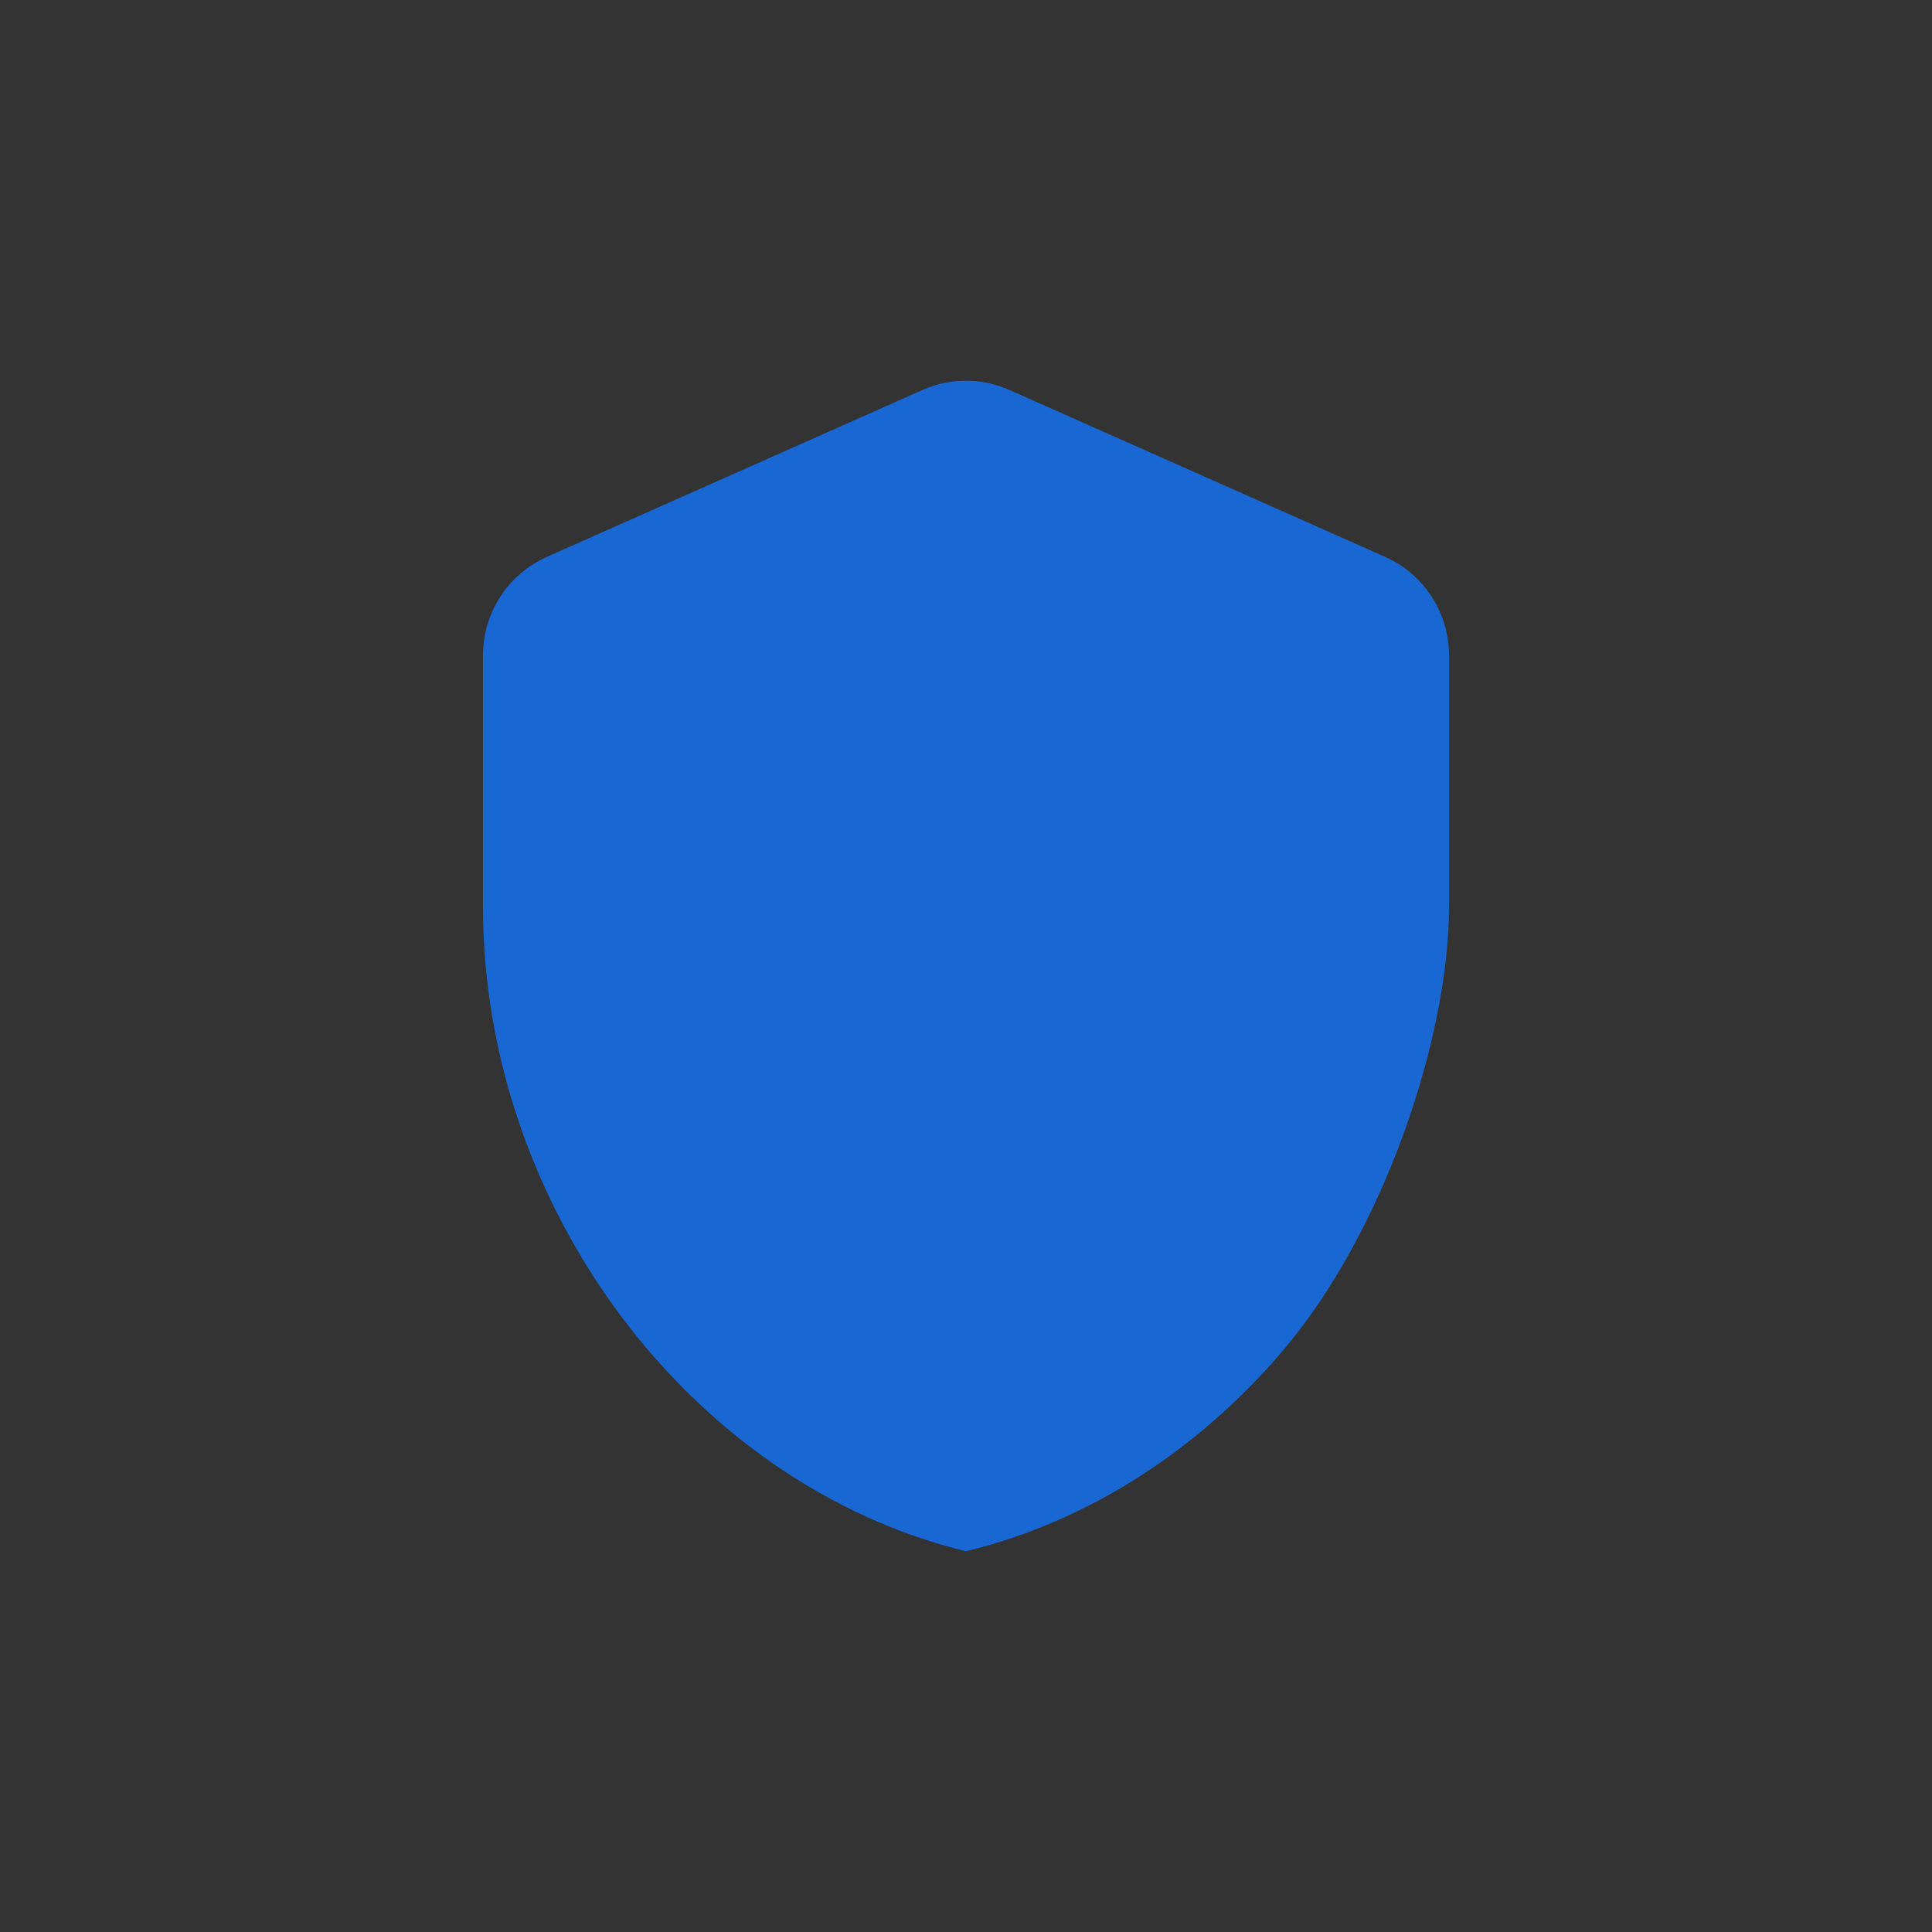 <svg xmlns="http://www.w3.org/2000/svg" viewBox="0 0 72 72" width="72" height="72" preserveAspectRatio="xMidYMid meet" style="width: 100%; height: 100%; transform: translate3d(0px, 0px, 0px);"><rect x="0" y="0" width="72" height="72" fill="#333333" stroke="none"/><defs><clipPath id="__lottie_element_491"><rect width="72" height="72" x="0" y="0"></rect></clipPath></defs><g clip-path="url(#__lottie_element_491)"><g transform="matrix(1,0,0,1,36,36)" opacity="1" style="display: block;"><g opacity="1" transform="matrix(1,0,0,1,0,0)"><path fill="rgb(25,103,210)" fill-opacity="1" d=" M15.62,-15.247 C17.06,-14.607 18,-13.167 18,-11.587 C18,-11.587 18,-2.188 18,-2.188 C18,2.572 15.62,9.885 11.76,14.393 C8.66,18.013 4.6,20.692 0,21.812 C-10.32,19.292 -18,8.912 -18,-2.188 C-18,-2.188 -18,-11.587 -18,-11.587 C-18,-13.167 -17.06,-14.607 -15.62,-15.247 C-15.62,-15.247 -1.62,-21.467 -1.62,-21.467 C-0.6,-21.927 0.58,-21.927 1.62,-21.467 C1.62,-21.467 15.62,-15.247 15.62,-15.247z"></path></g></g><g transform="matrix(0,0,0,0,63.25,56.062)" opacity="1" style="display: block;"><g opacity="1" transform="matrix(1,0,0,1,0,0)"><path fill="rgb(255,255,255)" fill-opacity="1" d=" M10,0 C10,3.314 7.314,6 4,6 C0.686,6 -2,3.314 -2,0 C-2,-3.314 0.686,-6 4,-6 C7.314,-6 10,-3.314 10,0z M9.515,8.343 C7.934,9.39 6.038,10 4,10 C-1.523,10 -6,5.523 -6,0 C-6,-5.523 -1.523,-10 4,-10 C9.523,-10 14,-5.523 14,0 C14,2.038 13.39,3.934 12.343,5.515 C12.343,5.515 18.914,12.086 18.914,12.086 C19.695,12.867 19.695,14.133 18.914,14.914 C18.133,15.695 16.867,15.695 16.086,14.914 C16.086,14.914 9.515,8.343 9.515,8.343z"></path></g><g opacity="1" transform="matrix(1,0,0,1,3.998,-0.015)"><path fill="rgb(25,103,210)" fill-opacity="1" d=" M0,6 C3.314,6 6,3.314 6,0 C6,-3.314 3.314,-6 0,-6 C-3.314,-6 -6,-3.314 -6,0 C-6,3.314 -3.314,6 0,6z"></path></g></g></g></svg>